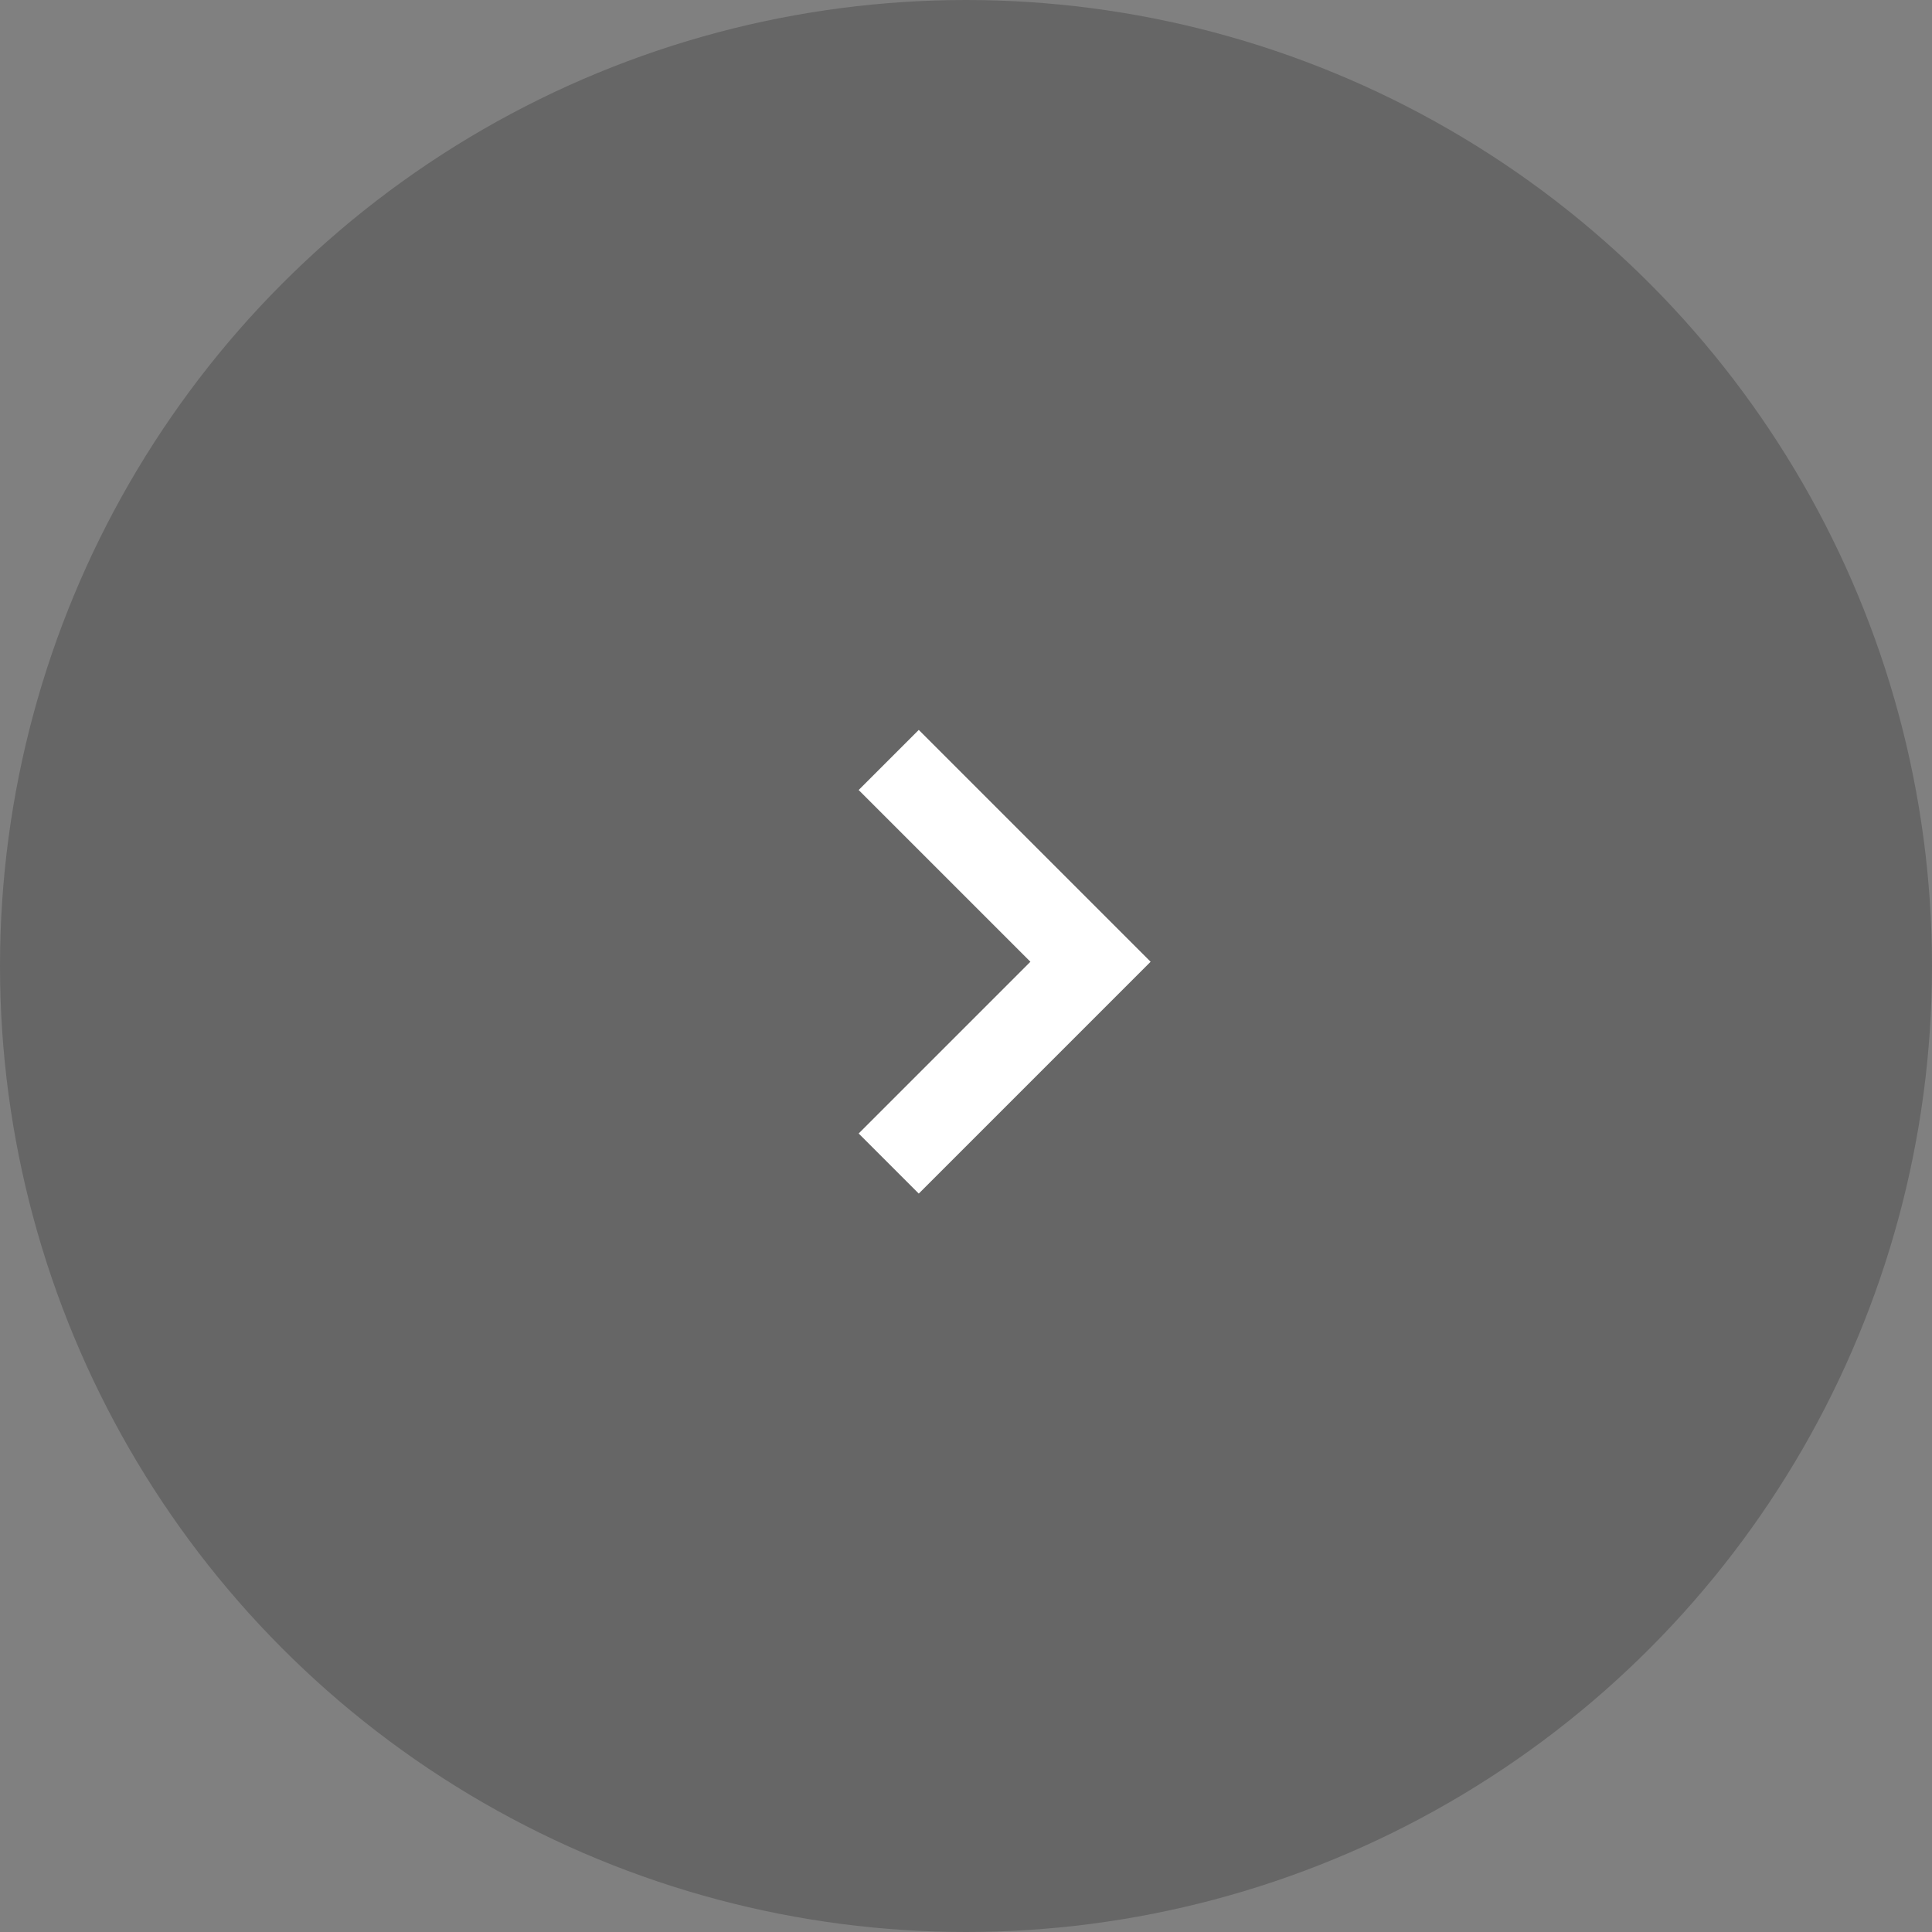 <svg width="45" height="45" viewBox="0 0 45 45" fill="none" xmlns="http://www.w3.org/2000/svg">
<rect x="0" y="0" width="45" height="45" fill="#808080" stroke="none"/>
<circle cx="22.5" cy="22.5" r="22.5" fill="black" fill-opacity="0.2"/>
<path d="M26.8 22.401L21.4 27.801L20 26.401L24 22.401L20 18.401L21.4 17.001L26.8 22.401Z" fill="white"/>
</svg>
